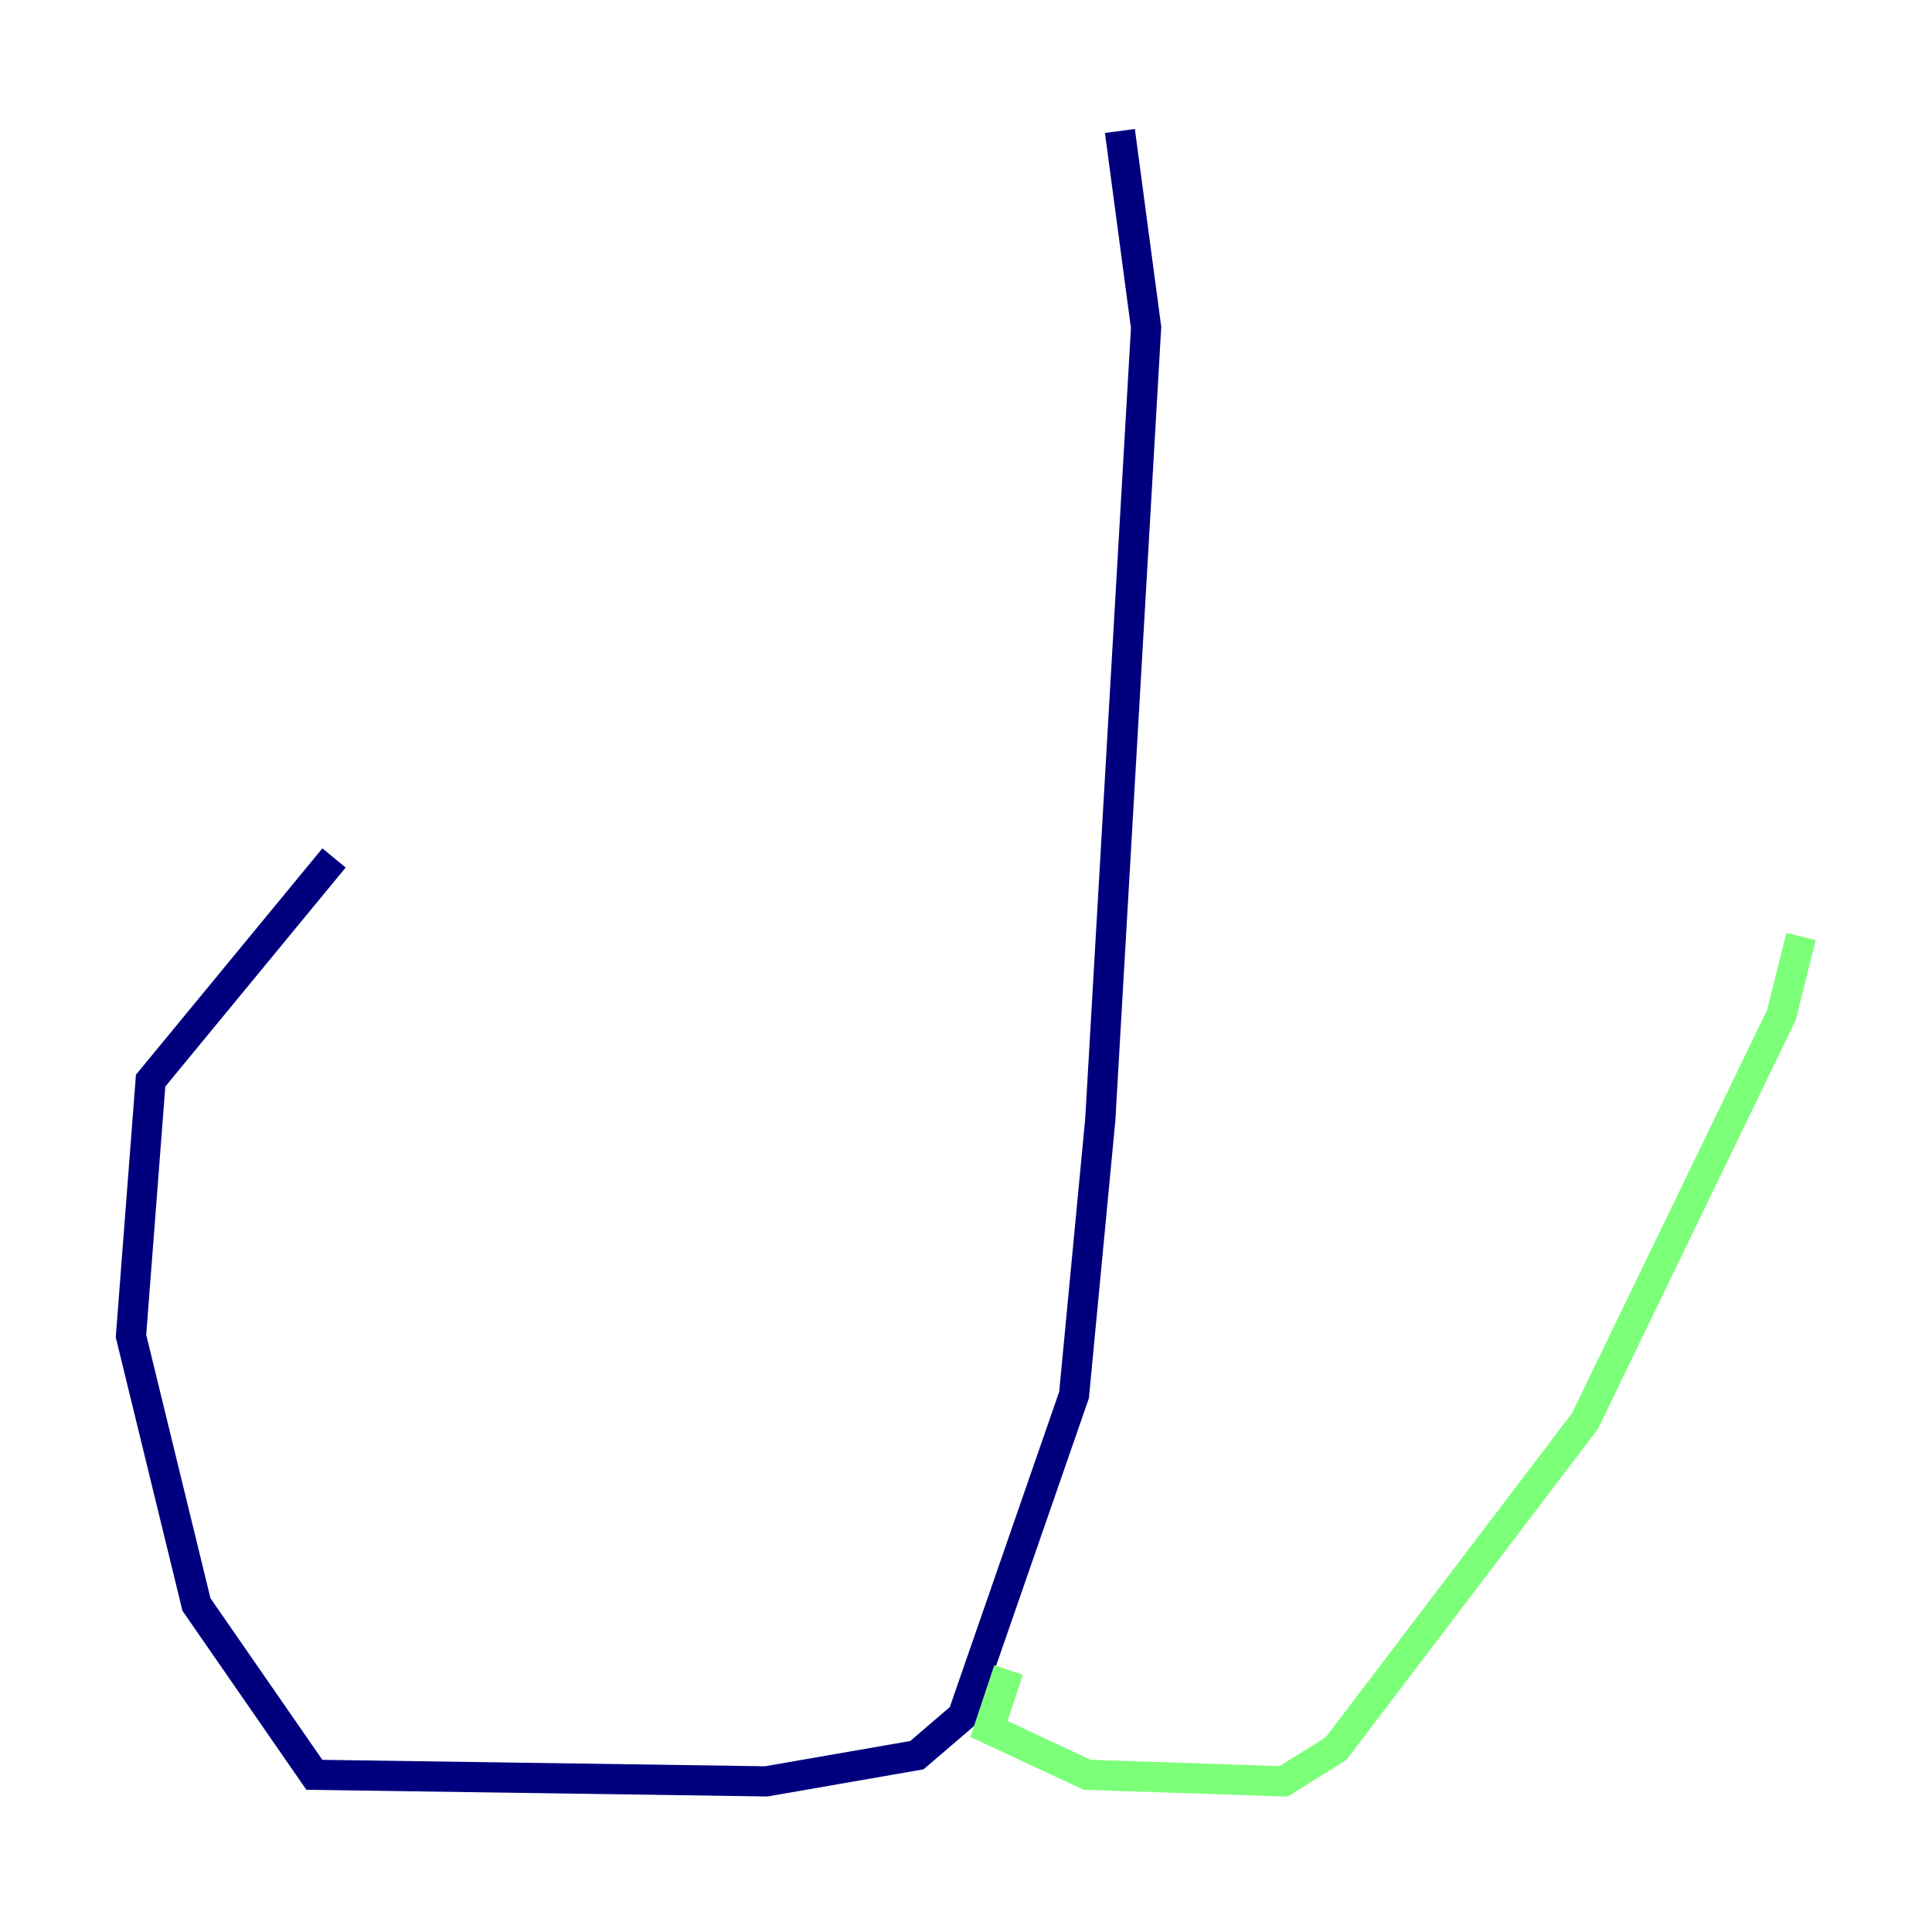 <?xml version="1.0" encoding="utf-8" ?>
<svg baseProfile="tiny" height="128" version="1.2" viewBox="0,0,128,128" width="128" xmlns="http://www.w3.org/2000/svg" xmlns:ev="http://www.w3.org/2001/xml-events" xmlns:xlink="http://www.w3.org/1999/xlink"><defs /><polyline fill="none" points="74.197,8.678 75.932,21.695 72.895,74.197 71.159,92.42 63.783,113.681 60.746,116.285 50.766,118.02 20.827,117.586 13.017,106.305 8.678,88.515 9.98,71.593 22.129,56.841" stroke="#00007f" stroke-width="2" /><polyline fill="none" points="66.82,110.644 65.519,114.549 72.027,117.586 85.044,118.02 88.515,115.851 105.003,94.156 118.02,67.254 119.322,62.047" stroke="#7cff79" stroke-width="2" /><polyline fill="none" points="117.586,71.593 117.586,71.593" stroke="#7f0000" stroke-width="2" /></svg>